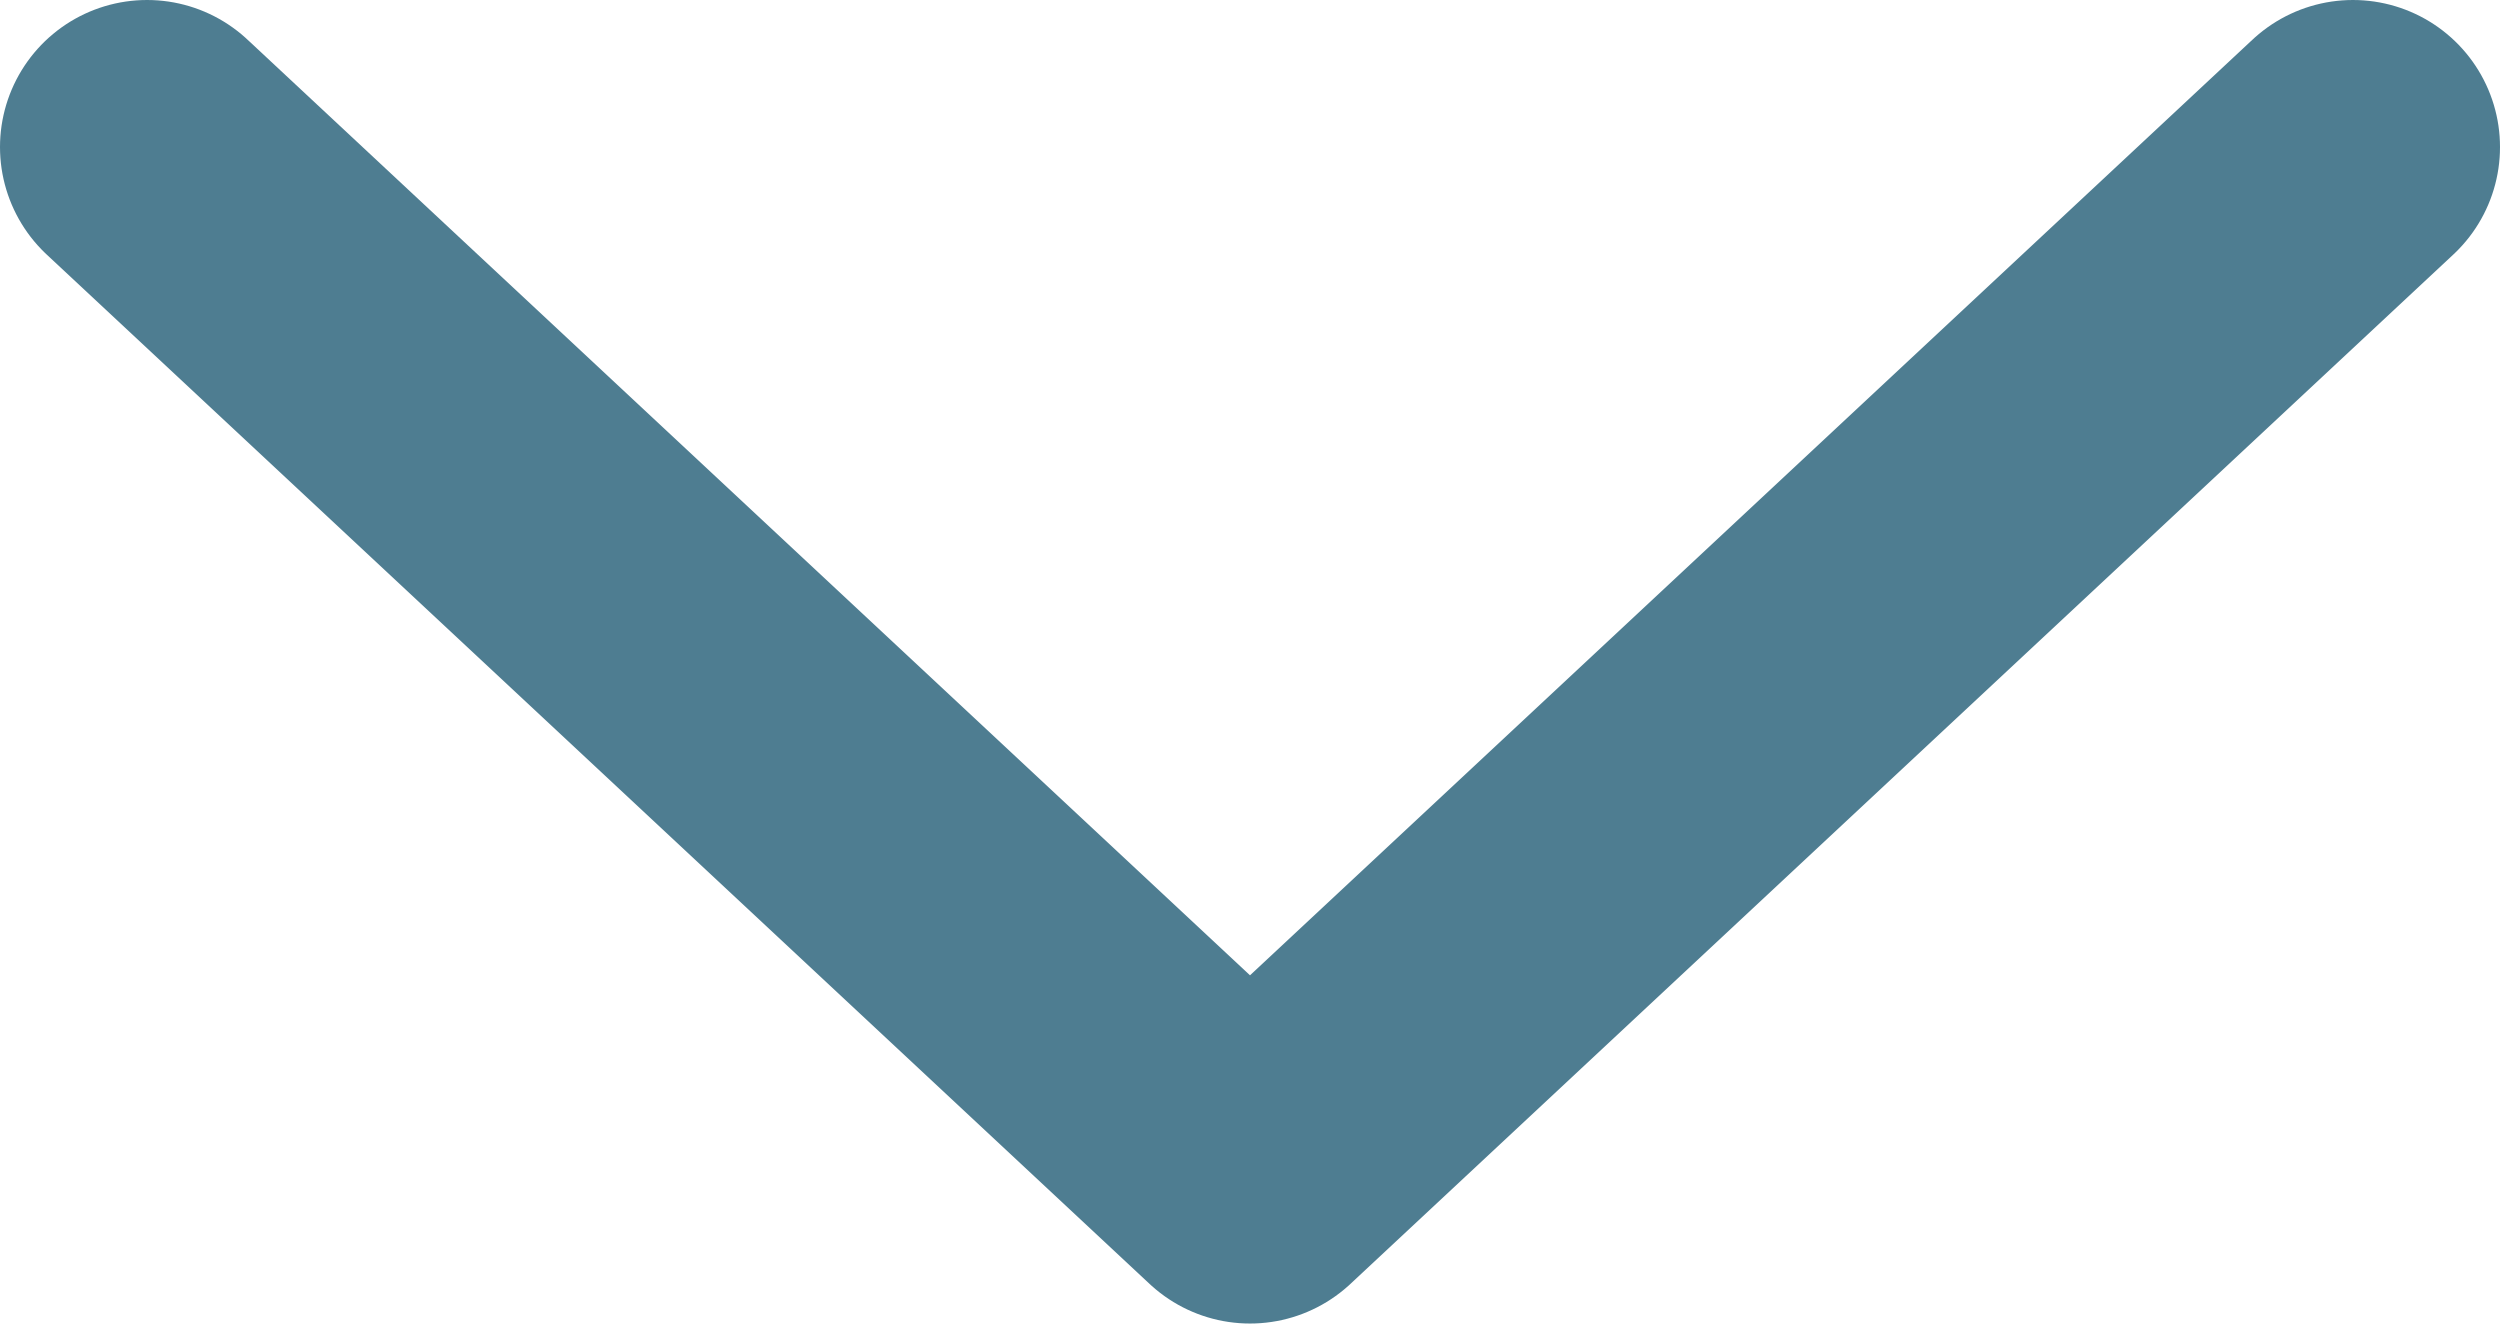<svg width="17" height="9" viewBox="0 0 17 9" fill="none" xmlns="http://www.w3.org/2000/svg">
<path d="M16 1L8.5 8L1 1" stroke="#4E7D91" stroke-width="2" stroke-linecap="round" stroke-linejoin="round"/>
</svg>
